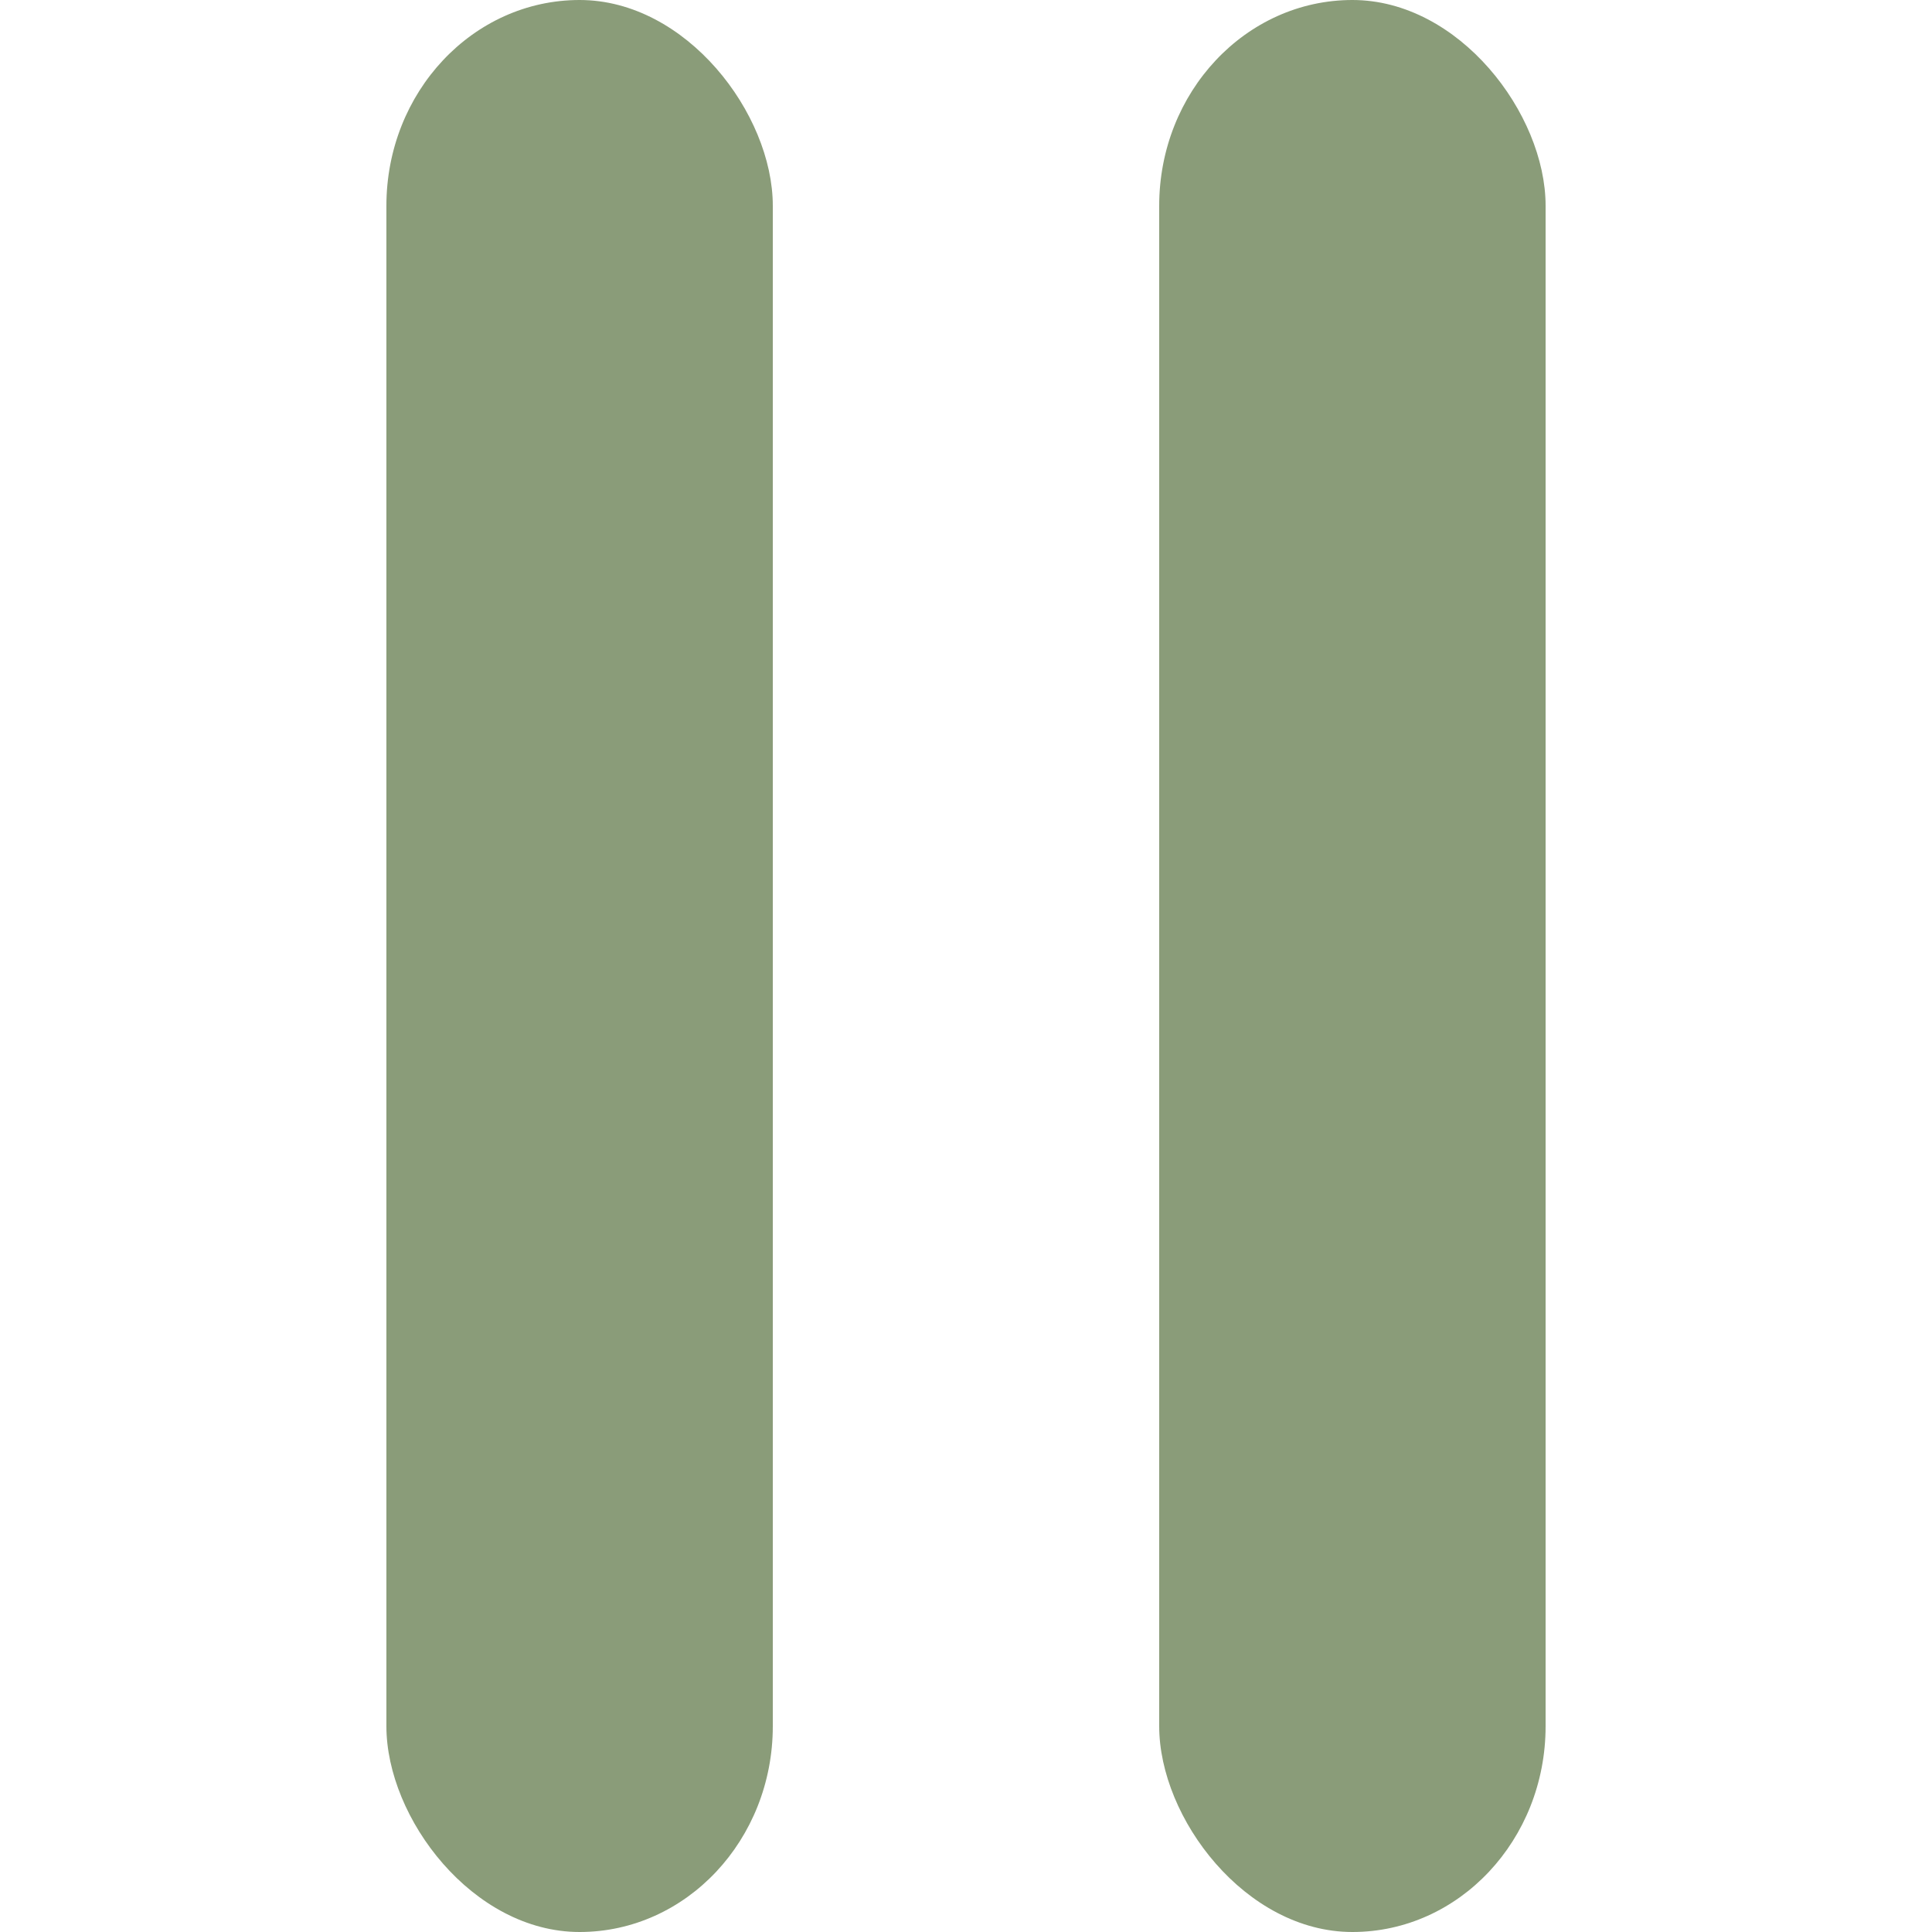 <?xml version="1.0" encoding="UTF-8" standalone="no"?>
<!-- Created with Inkscape (http://www.inkscape.org/) -->

<svg
   width="100"
   height="100"
   viewBox="0 0 100 100"
   version="1.1"
   id="svg5"
   xmlns="http://www.w3.org/2000/svg"
   xmlns:svg="http://www.w3.org/2000/svg">
  <defs
     id="defs2" />
  <g
     id="layer1">
    <rect
       style="opacity:0.943;fill:#839672;fill-rule:evenodd;stroke-width:42.147;stroke-linejoin:round;stroke-dasharray:168.588, 42.147;fill-opacity:1"
       id="rect846"
       width="20"
       height="100"
       x="20"
       y="0"
       rx="10.39"
       ry="10.652" />
    <rect
       style="opacity:0.943;fill:#839672;fill-rule:evenodd;stroke-width:42.147;stroke-linejoin:round;stroke-dasharray:168.588, 42.147;fill-opacity:1"
       id="rect846-5"
       width="20"
       height="100"
       x="60"
       y="0"
       rx="10.39"
       ry="10.652" />
  </g>
</svg>

